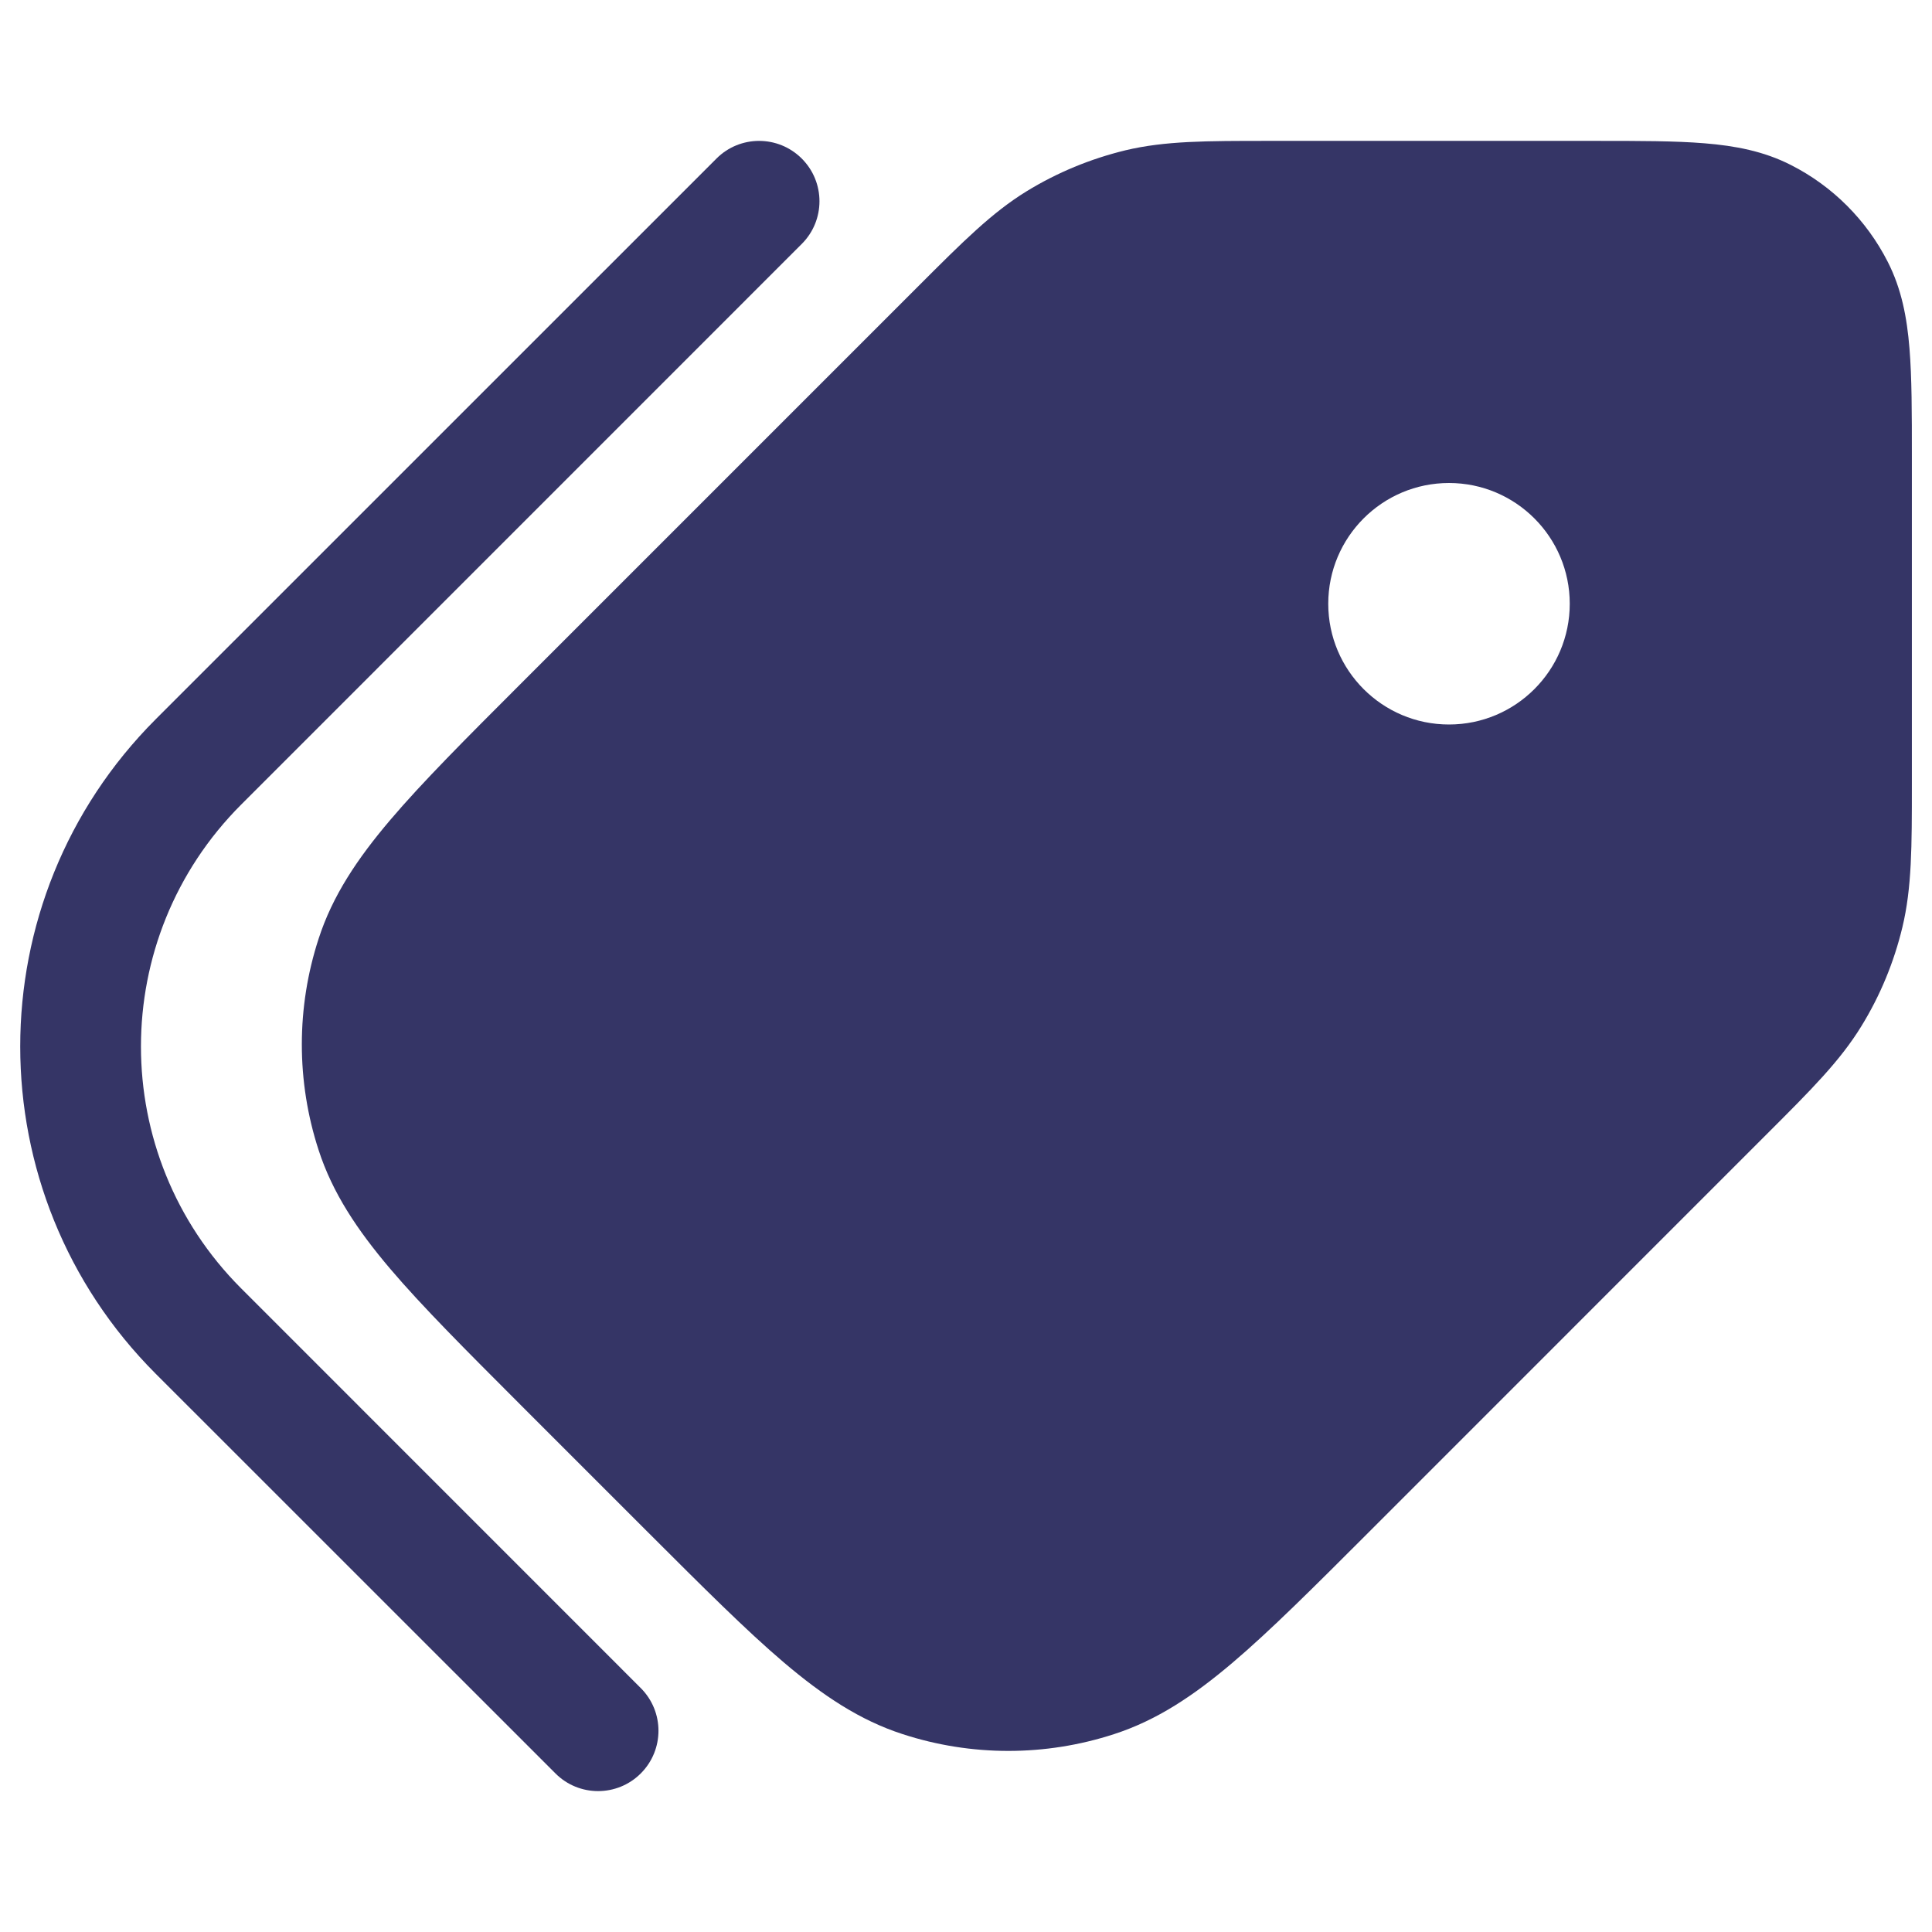 <svg width="24" height="24" viewBox="0 0 24 24" fill="none" xmlns="http://www.w3.org/2000/svg">
<path d="M9.96 3.03C10.253 2.737 10.253 2.263 9.96 1.97C9.667 1.677 9.192 1.677 8.9 1.97L1.935 8.934C-0.31 11.18 -0.31 14.82 1.935 17.066L6.9 22.03C7.192 22.323 7.667 22.323 7.96 22.03C8.253 21.737 8.253 21.263 7.96 20.97L2.996 16.005C1.336 14.345 1.336 11.655 2.996 9.995L9.96 3.03Z" fill="#353566"/>
<path fill-rule="evenodd" clip-rule="evenodd" d="M13.981 1.867C14.472 1.75 14.983 1.75 15.753 1.75L19.83 1.75C20.364 1.75 20.81 1.75 21.174 1.78C21.554 1.811 21.911 1.878 22.248 2.05C22.766 2.313 23.186 2.734 23.45 3.252C23.622 3.589 23.689 3.945 23.72 4.325C23.75 4.69 23.75 5.135 23.75 5.67L23.75 9.747C23.75 10.517 23.75 11.028 23.632 11.519C23.528 11.952 23.357 12.367 23.123 12.747C22.86 13.177 22.498 13.539 21.953 14.083L16.993 19.044C16.32 19.717 15.782 20.255 15.312 20.654C14.83 21.063 14.371 21.37 13.839 21.542C12.986 21.82 12.066 21.82 11.213 21.542C10.681 21.37 10.222 21.063 9.74 20.654C9.27 20.255 8.733 19.717 8.059 19.044L6.456 17.441C5.783 16.767 5.245 16.23 4.846 15.76C4.437 15.278 4.13 14.818 3.958 14.287C3.68 13.434 3.68 12.514 3.958 11.661C4.13 11.129 4.437 10.67 4.846 10.188C5.245 9.718 5.783 9.18 6.456 8.507L11.417 3.546C11.961 3.002 12.323 2.64 12.753 2.376C13.133 2.143 13.548 1.972 13.981 1.867ZM16.5 7.5C16.5 8.328 17.172 9 18 9C18.828 9 19.5 8.328 19.5 7.5C19.5 6.672 18.828 6 18 6C17.172 6 16.5 6.672 16.5 7.5Z" fill="#353566"/>
</svg>

